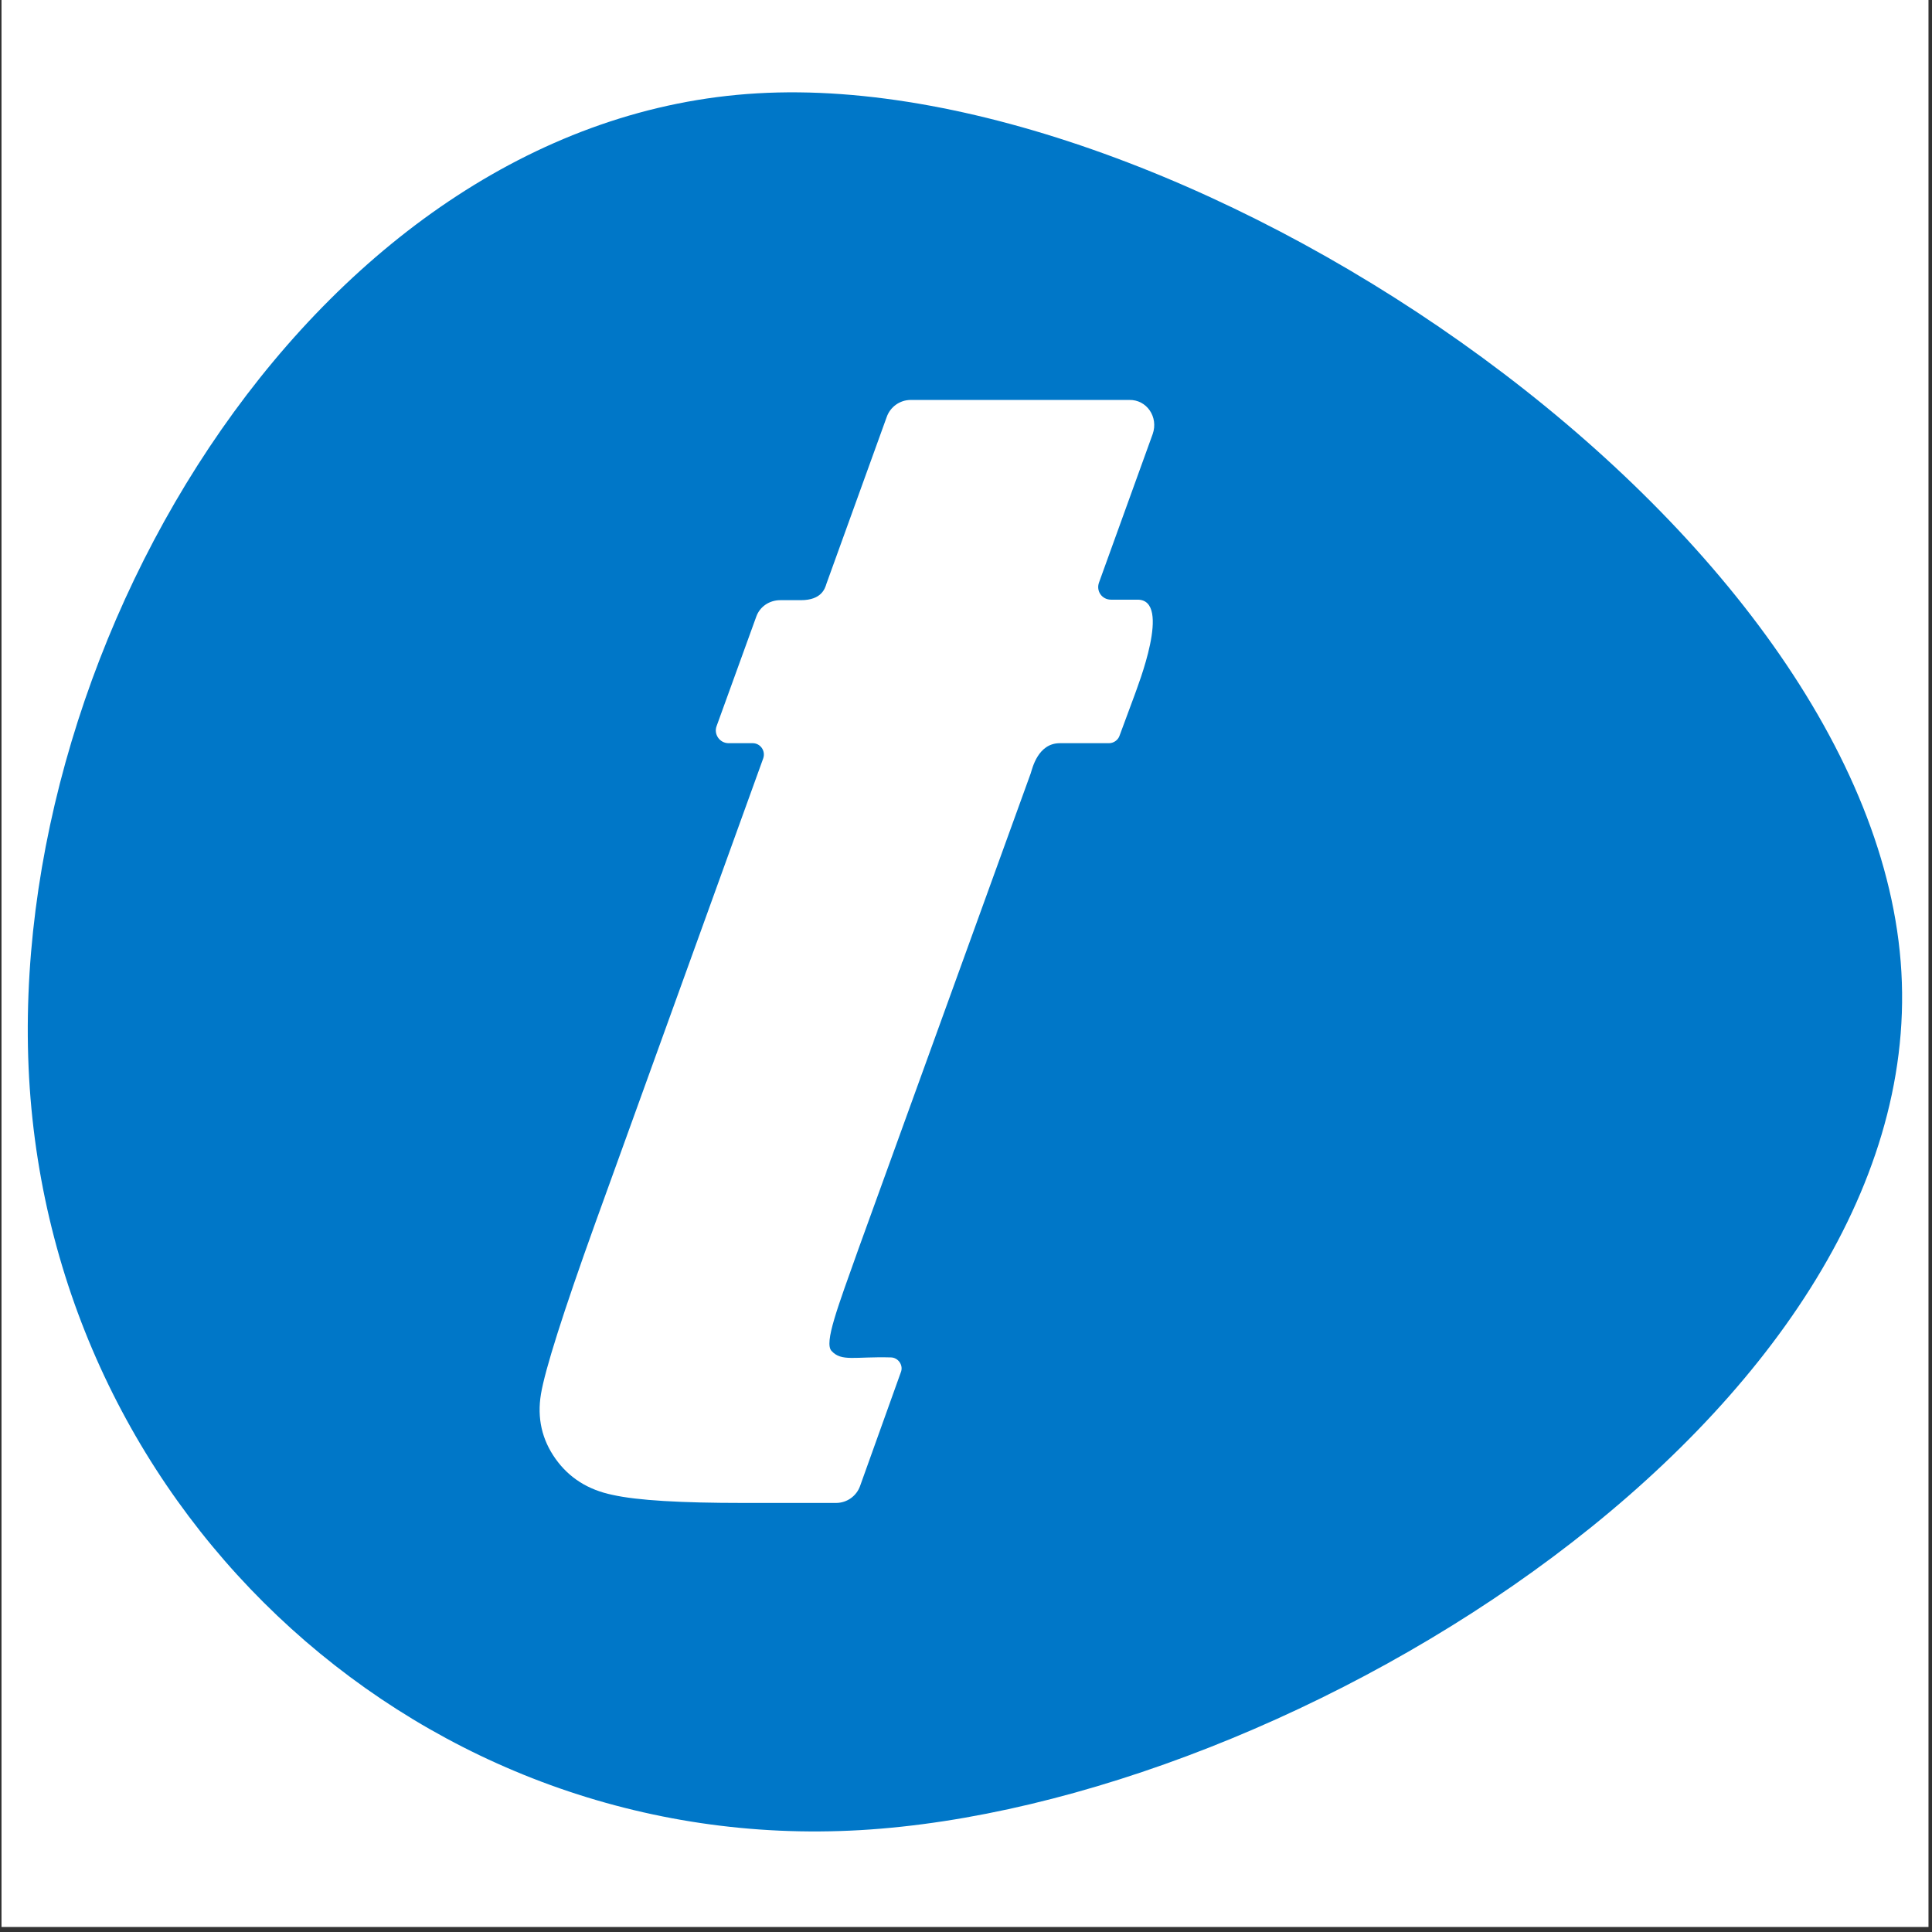 <?xml version="1.0" encoding="utf-8"?>
<!-- Generator: Adobe Illustrator 28.2.0, SVG Export Plug-In . SVG Version: 6.00 Build 0)  -->
<svg version="1.2" baseProfile="tiny-ps" id="Capa_1" xmlns="http://www.w3.org/2000/svg" xmlns:xlink="http://www.w3.org/1999/xlink" viewBox="0 0 385 385" xml:space="default">
<rect x="0" y="0" width="385" height="385" fill="#333333" stroke="none"/>
<title>Trabajando.com</title>
	<g id="design">
<rect x="0.3" y="0" fill="#FFFFFF" width="384" height="384"/>
<path fill="#0077C8" d="M5.8,214.8c5,87.8,79.1,154.9,165.6,149.9c86.5-5,212.5-83.2,207.5-171c-5-87.8-141.5-180.2-228-175.1
	C64.5,23.6,0.9,126.9,5.8,214.8z"/>
<path fill-rule="evenodd" fill="#FFFFFF" d="M229.7,86.5L219,116.1c-0.6,1.7,0.6,3.4,2.4,3.4h5.3c6.9,0-0.1,17.5-0.6,19l-3,8.1
	c-0.3,0.9-1.2,1.5-2.1,1.5h-9.8c-4.4,0-5.5,5.1-5.8,6l-34.3,94.7c-4.2,11.8-6.9,18.8-5.4,20.4c2,2.2,4.6,1.1,11.8,1.3
	c1.5,0,2.6,1.6,2,3l-8.1,22.6c-0.7,2-2.6,3.4-4.8,3.4h-18.5c-12.4,0-21.1-0.5-26-1.6c-4.9-1-8.7-3.4-11.4-7.2
	c-2.7-3.8-3.7-8.1-2.9-12.9c0.8-4.8,4.4-16.2,10.8-34l33.5-92.7c0.5-1.5-0.6-3-2.1-3h-4.8c-1.8,0-3-1.8-2.4-3.4l7.9-21.8
	c0.7-2,2.6-3.3,4.8-3.3h4.1c4.1,0,4.8-2.3,5.1-3.3l12-33.2c0.7-2,2.6-3.4,4.8-3.4H225C228.5,79.6,230.9,83.1,229.7,86.5L229.7,86.5z
	"/>
</g>
</svg>